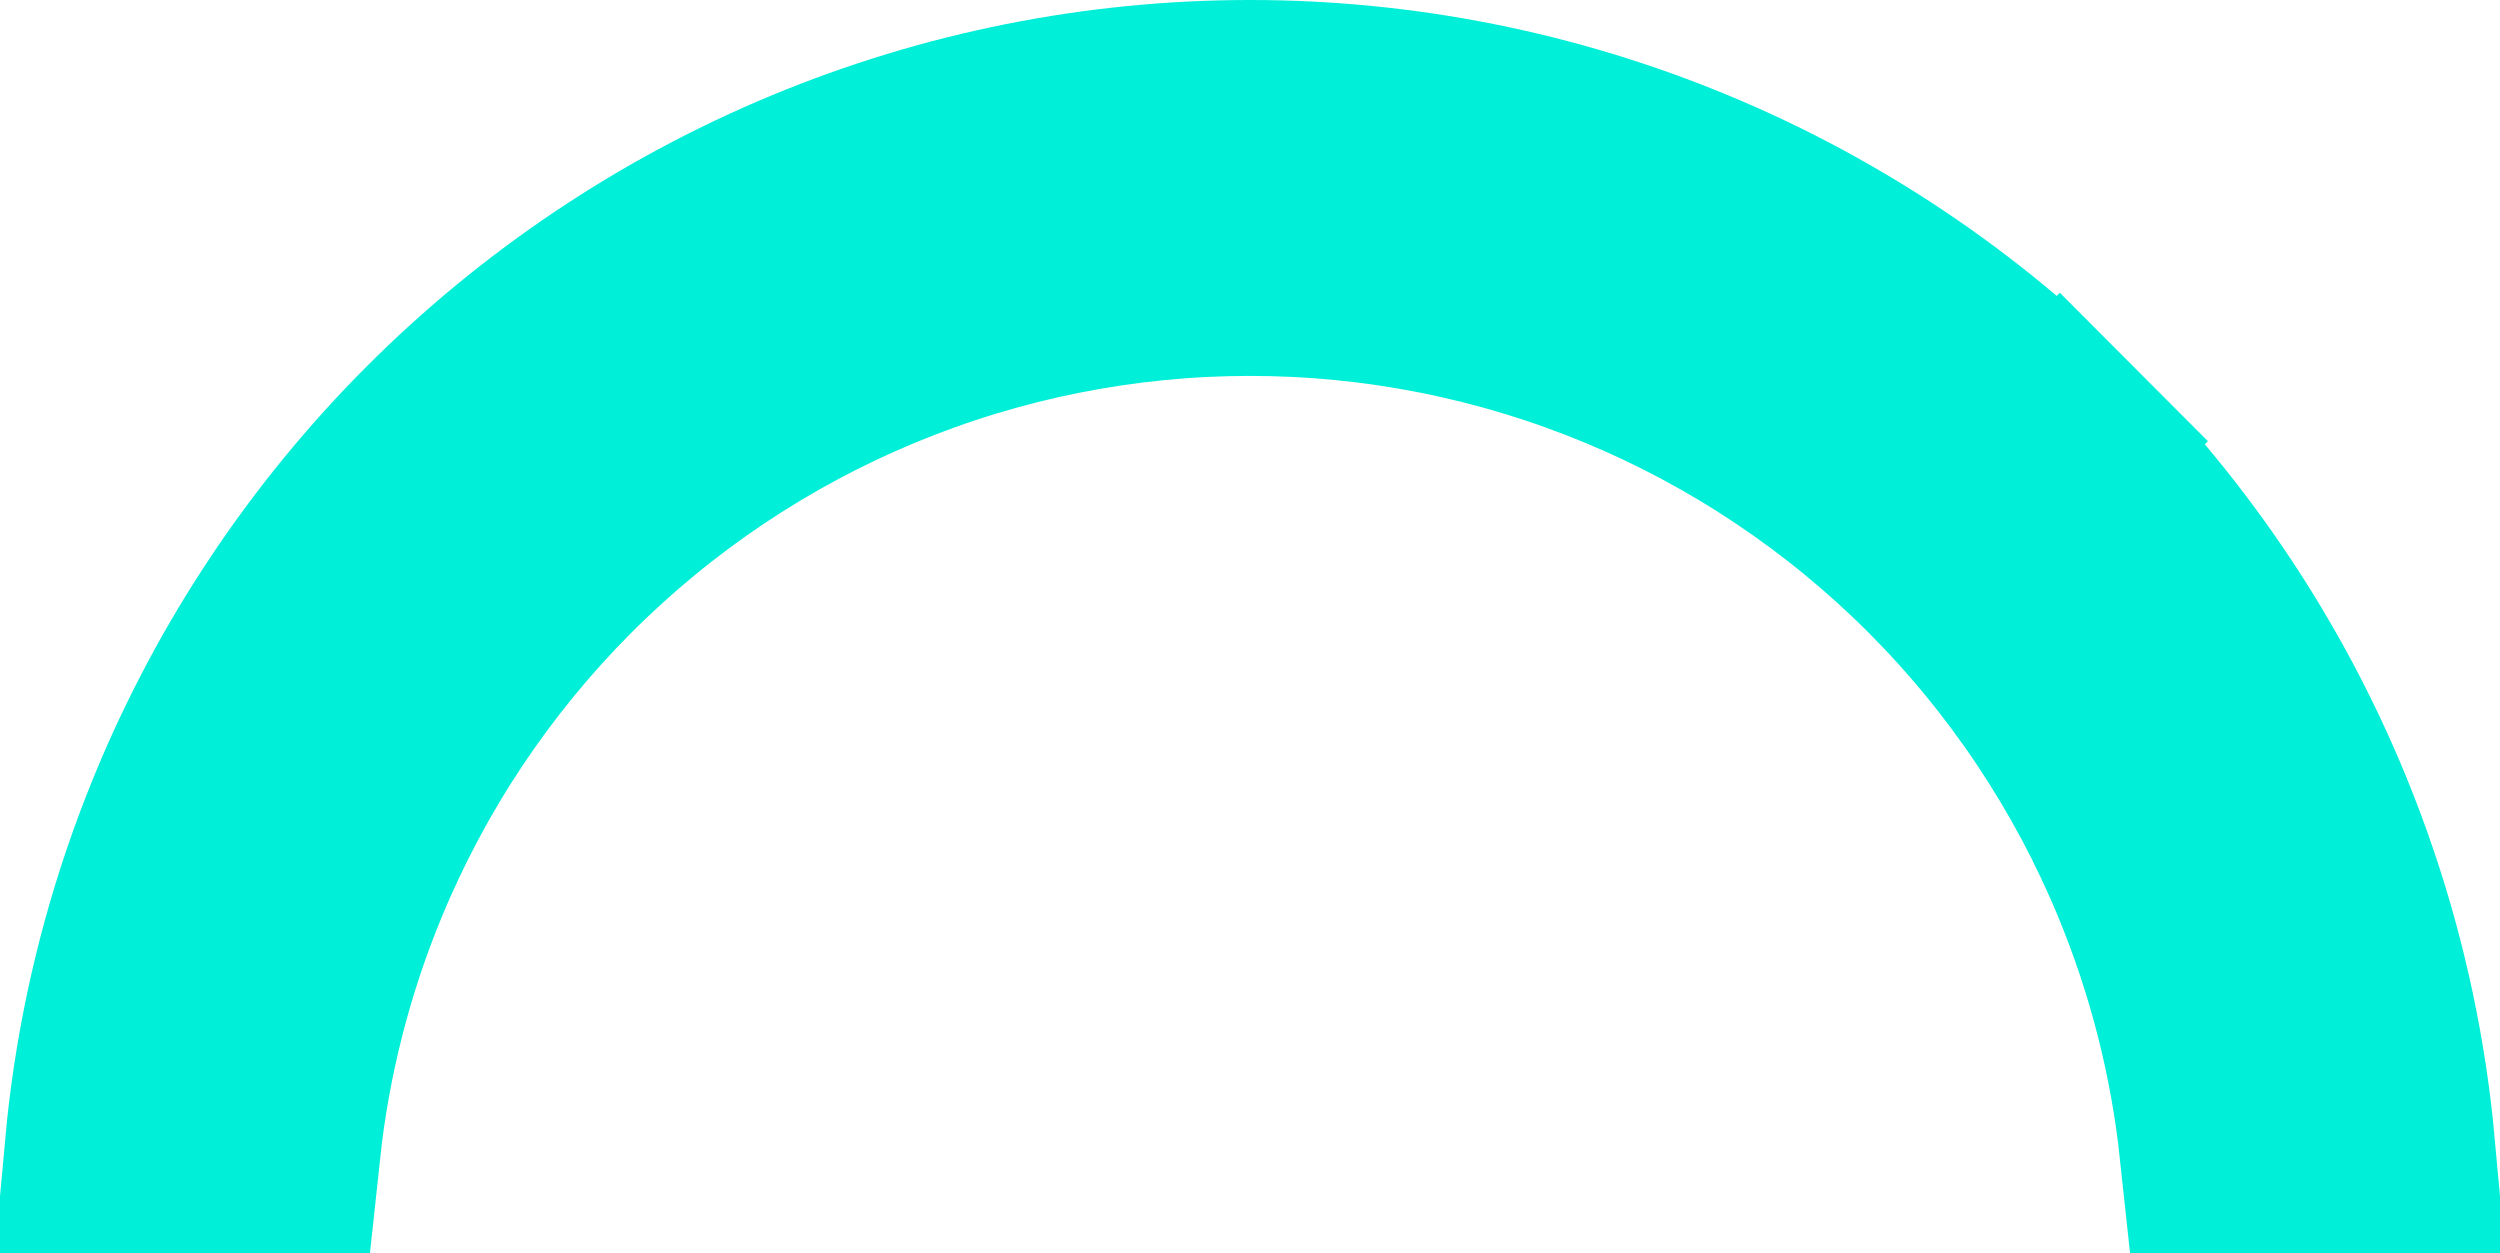 <svg width="415" height="208" viewBox="0 0 415 208" fill="none" xmlns="http://www.w3.org/2000/svg">
<path d="M45.778 190.599H18.195C19.559 175.689 22.67 160.986 27.469 146.796C28.808 142.837 30.277 138.919 31.877 135.047C41.434 111.92 55.44 90.908 73.095 73.212C90.749 55.515 111.705 41.479 134.766 31.904C157.827 22.329 182.542 17.401 207.5 17.401C232.458 17.401 257.173 22.329 280.234 31.904C303.295 41.479 324.251 55.515 341.905 73.212L354.225 60.922L341.905 73.212C359.56 90.908 373.566 111.92 383.123 135.047C384.723 138.919 386.192 142.837 387.531 146.796C392.33 160.986 395.441 175.689 396.805 190.599H369.222C367.569 175.171 363.723 160.028 357.776 145.636C349.605 125.863 337.628 107.893 322.527 92.755C307.425 77.618 289.494 65.607 269.758 57.412C250.021 49.217 228.865 44.999 207.5 44.999C186.135 44.999 164.979 49.217 145.242 57.412C125.506 65.607 107.575 77.618 92.473 92.755C77.372 107.893 65.395 125.863 57.224 145.636C51.277 160.028 47.431 175.171 45.778 190.599Z" fill="#00EFD8" stroke="#00EFD8" stroke-width="34.803"/>
</svg>
